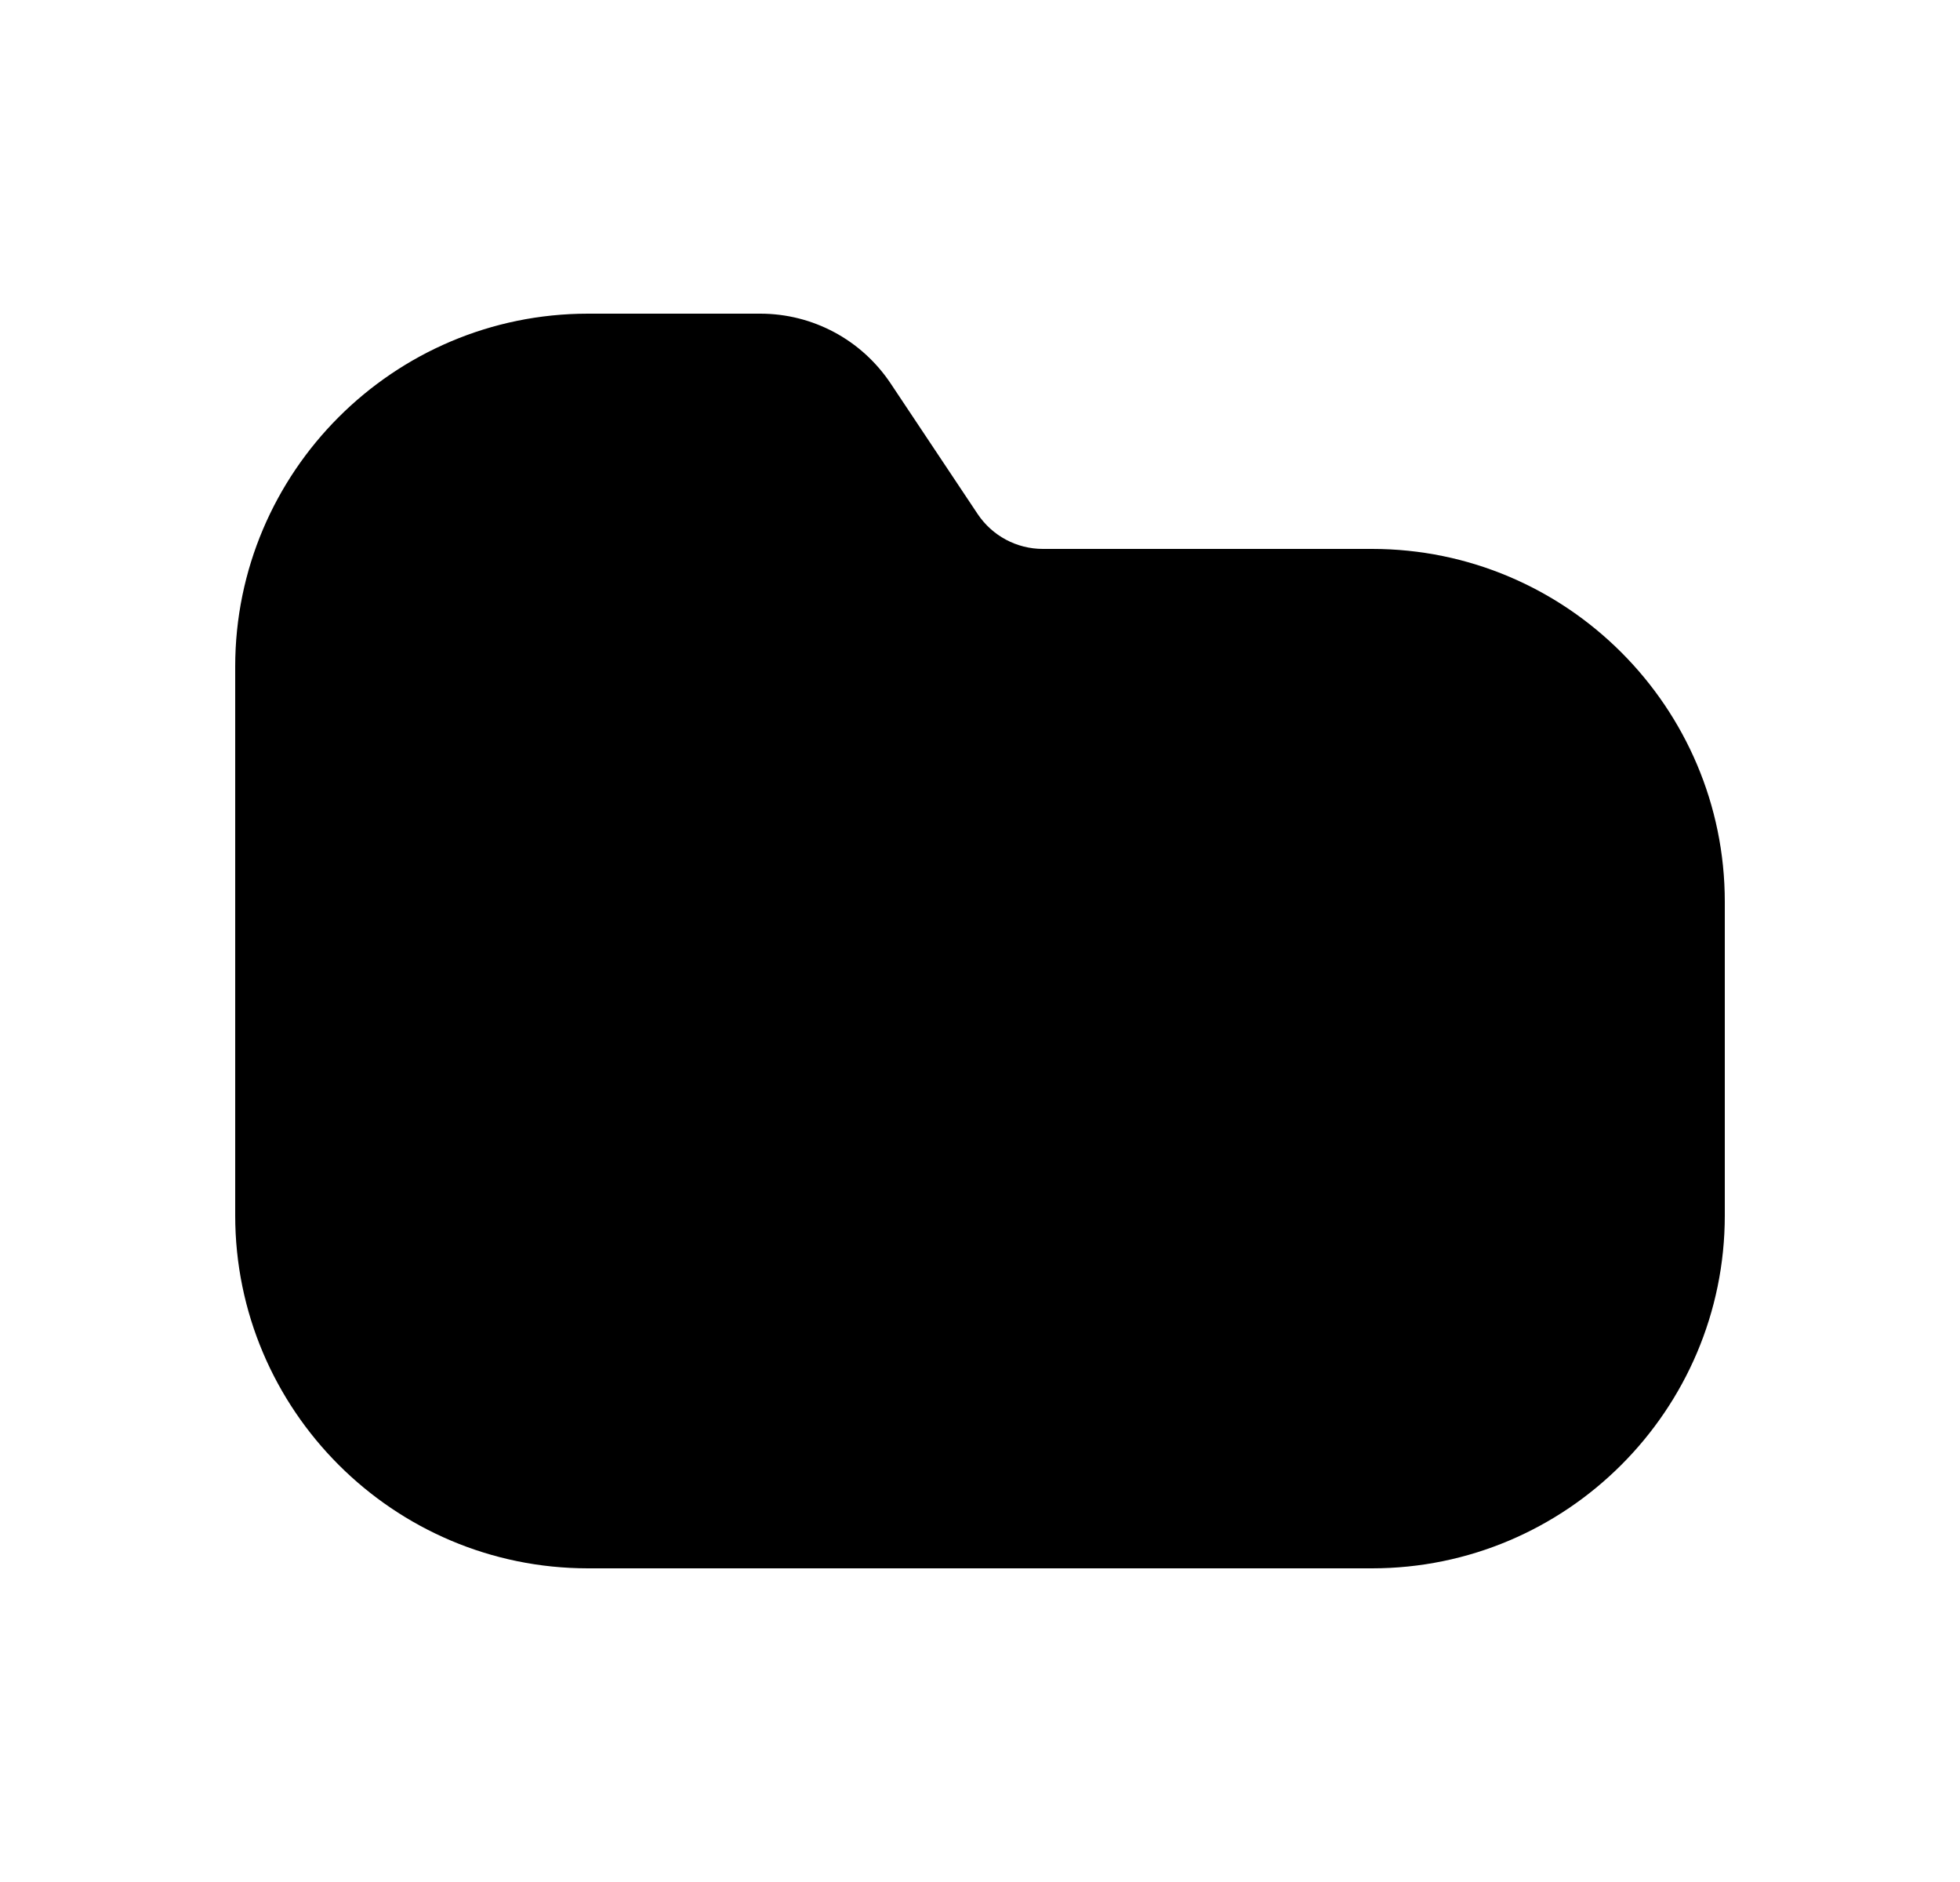 <svg width="25" height="24" viewBox="0 0 25 24" fill="none" xmlns="http://www.w3.org/2000/svg">
<path d="M22 11.5V15.5C22 17.981 19.981 20 17.5 20H7.5C5.019 20 3 17.981 3 15.5V8.5C3 6.019 5.019 4 7.5 4H9.697C10.367 4 10.989 4.333 11.361 4.891L12.47 6.555C12.656 6.833 12.967 7 13.302 7H17.5C19.981 7 22 9.019 22 11.5Z" fill="black"/>
</svg>

